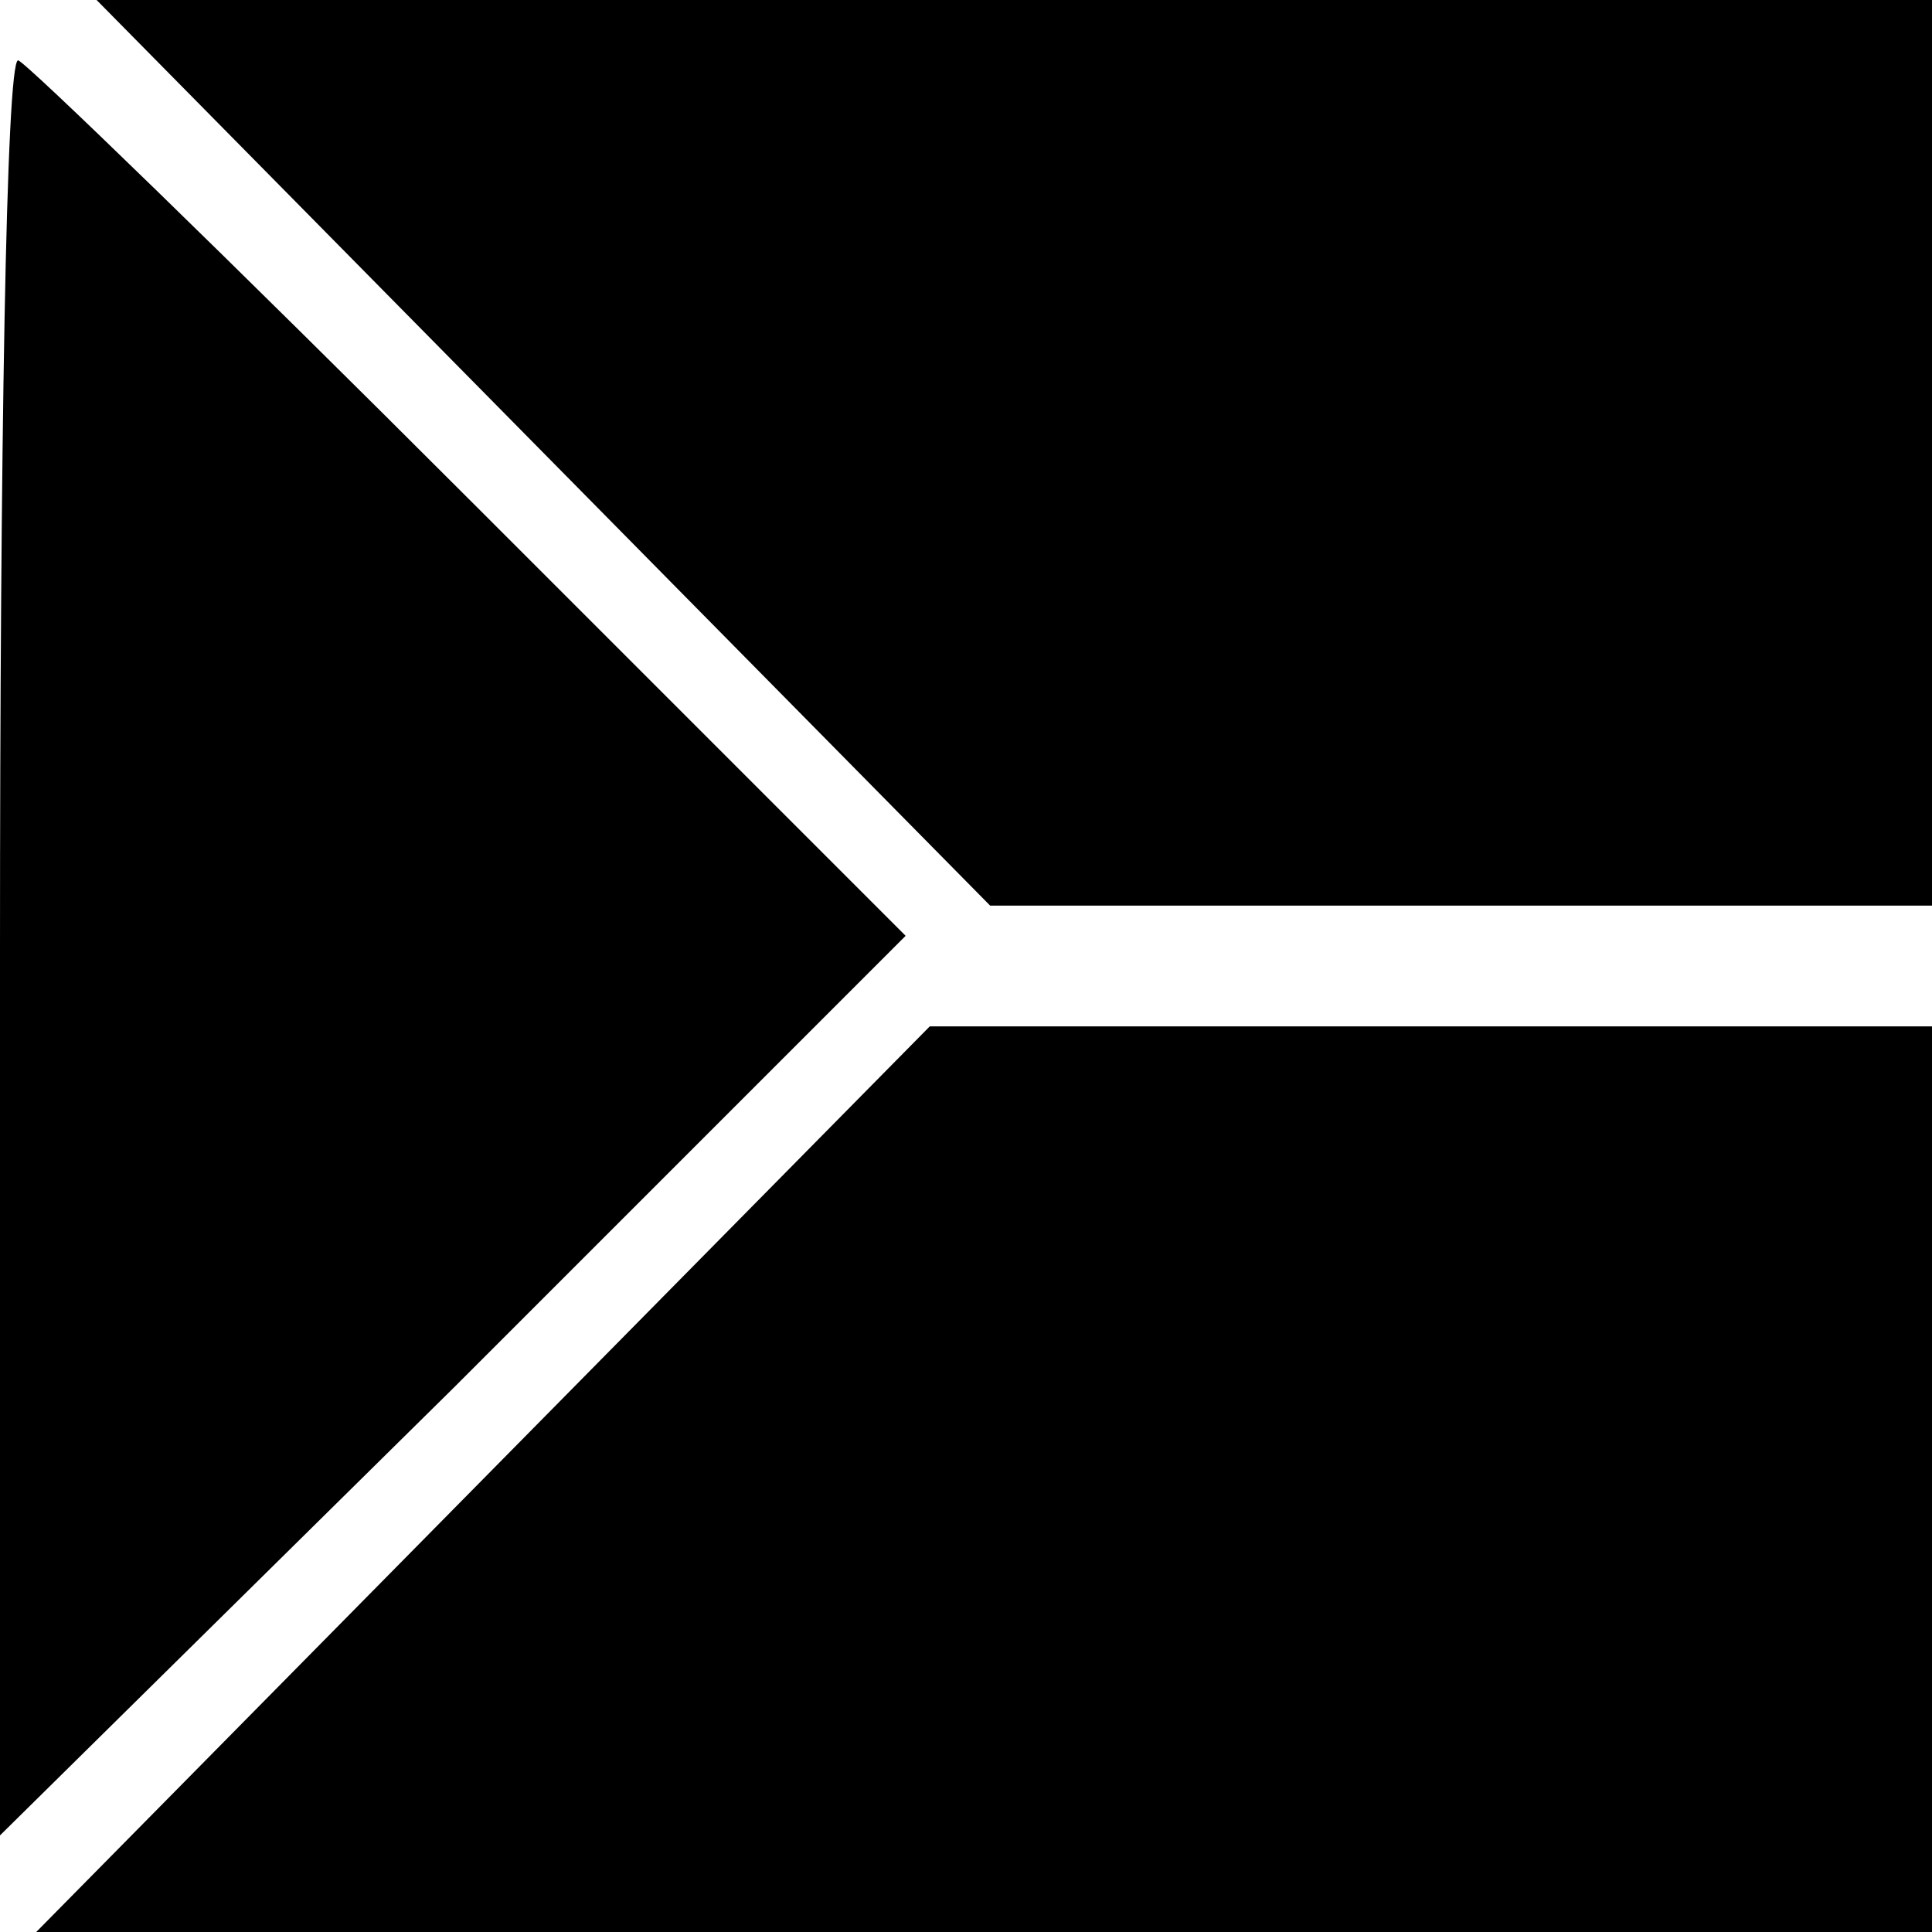 <?xml version="1.0" standalone="no"?>
<!DOCTYPE svg PUBLIC "-//W3C//DTD SVG 20010904//EN"
 "http://www.w3.org/TR/2001/REC-SVG-20010904/DTD/svg10.dtd">
<svg version="1.0" xmlns="http://www.w3.org/2000/svg"
 width="32pt" height="32pt" viewBox="0 0 32 32"
 preserveAspectRatio="xMidYMid meet">
<g transform="translate(0,32) scale(0.1,-0.1)"
fill="#000000" stroke="none">
<path fill="#000000" stroke="none" d="M90 245 l74 -75 78 0 78 0 0 75 0 75
-152 0 -152 0 74 -75z"/>
<path fill="#000000" stroke="none" d="M0 163 l0 -147 75 74 75 75 -72 72
c-40 40 -74 73 -75 73 -2 0 -3 -66 -3 -147z"/>
<path fill="#000000" stroke="none" d="M80 75 l-74 -75 157 0 157 0 0 75 0 75
-83 0 -83 0 -74 -75z"/>
</g>
</svg>
